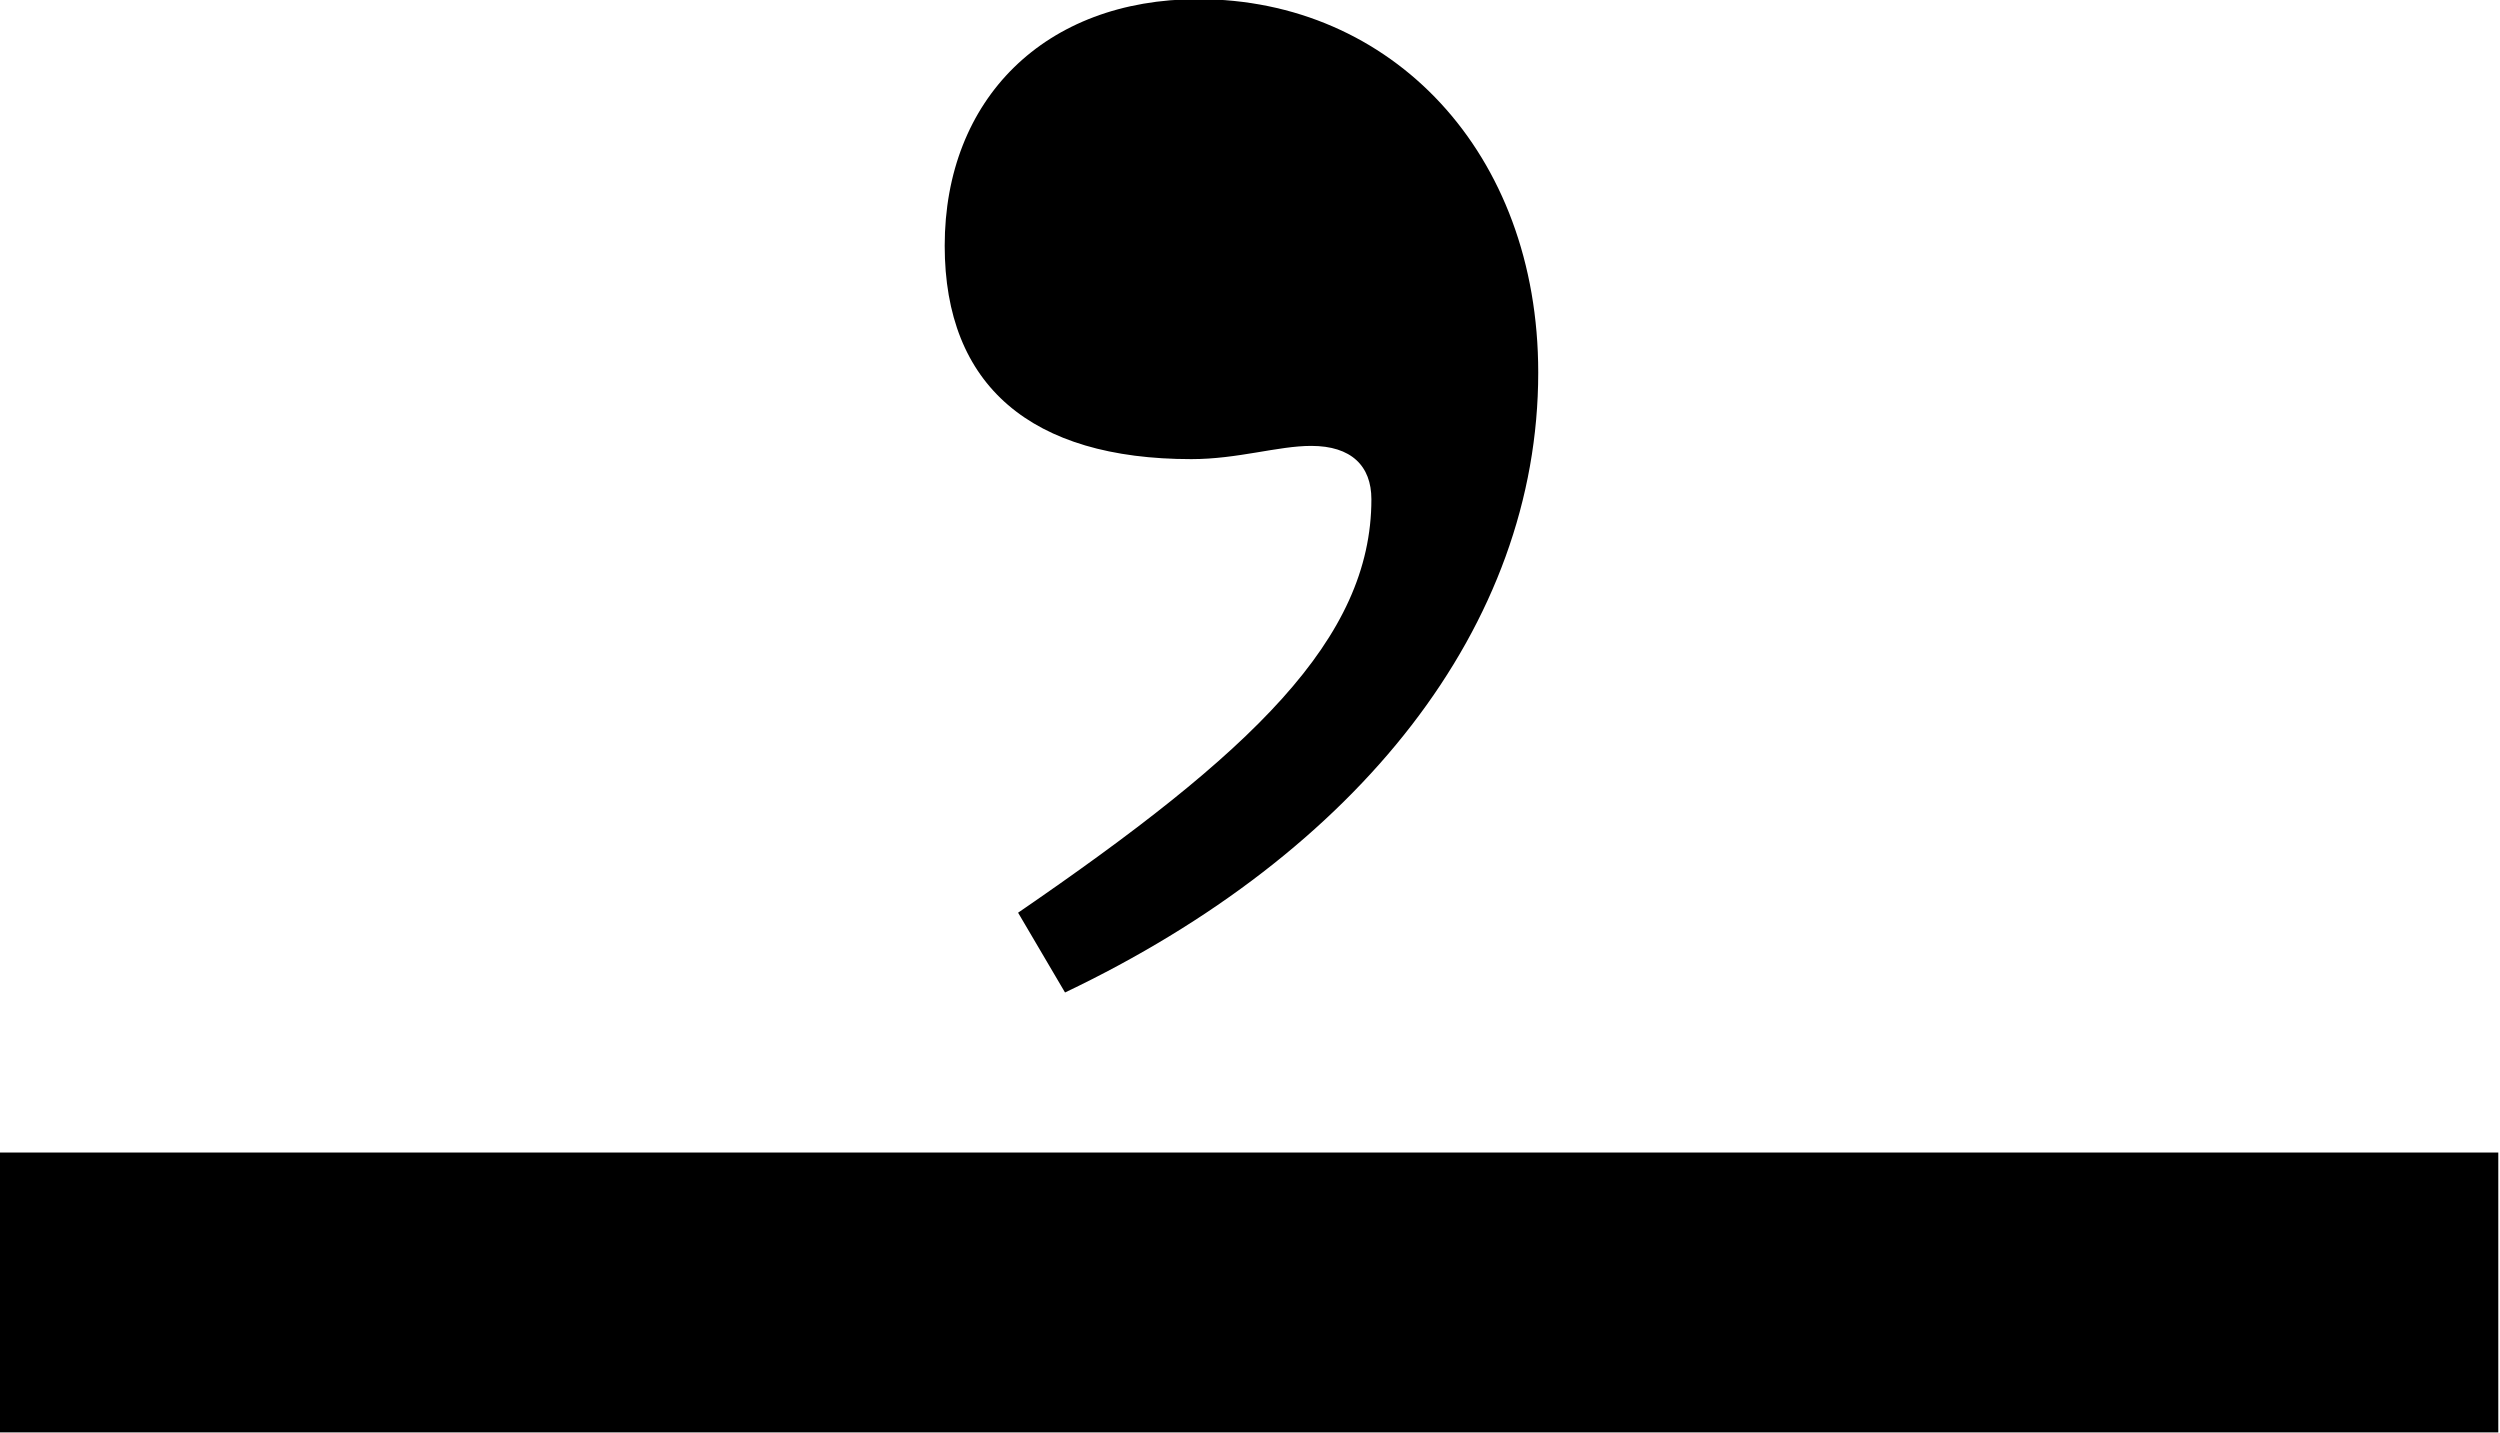<?xml version="1.0" encoding="UTF-8"?>
<svg fill="#000000" version="1.1" viewBox="0 0 5.859 3.359" xmlns="http://www.w3.org/2000/svg" xmlns:xlink="http://www.w3.org/1999/xlink">
<defs>
<g id="a">
<path d="m2.984-3.219c0.688-0.328 1.109-0.859 1.109-1.453 0-0.516-0.344-0.875-0.797-0.875-0.359 0-0.594 0.234-0.594 0.578 0 0.328 0.203 0.5 0.578 0.5 0.109 0 0.203-0.031 0.281-0.031 0.094 0 0.141 0.047 0.141 0.125 0 0.328-0.281 0.594-0.828 0.969zm3.359 1.031v-0.656h-5.859v0.656z"/>
</g>
</defs>
<g transform="translate(-149.2 -129.22)">
<use x="148.712" y="134.765" xlink:href="#a"/>
</g>
</svg>
